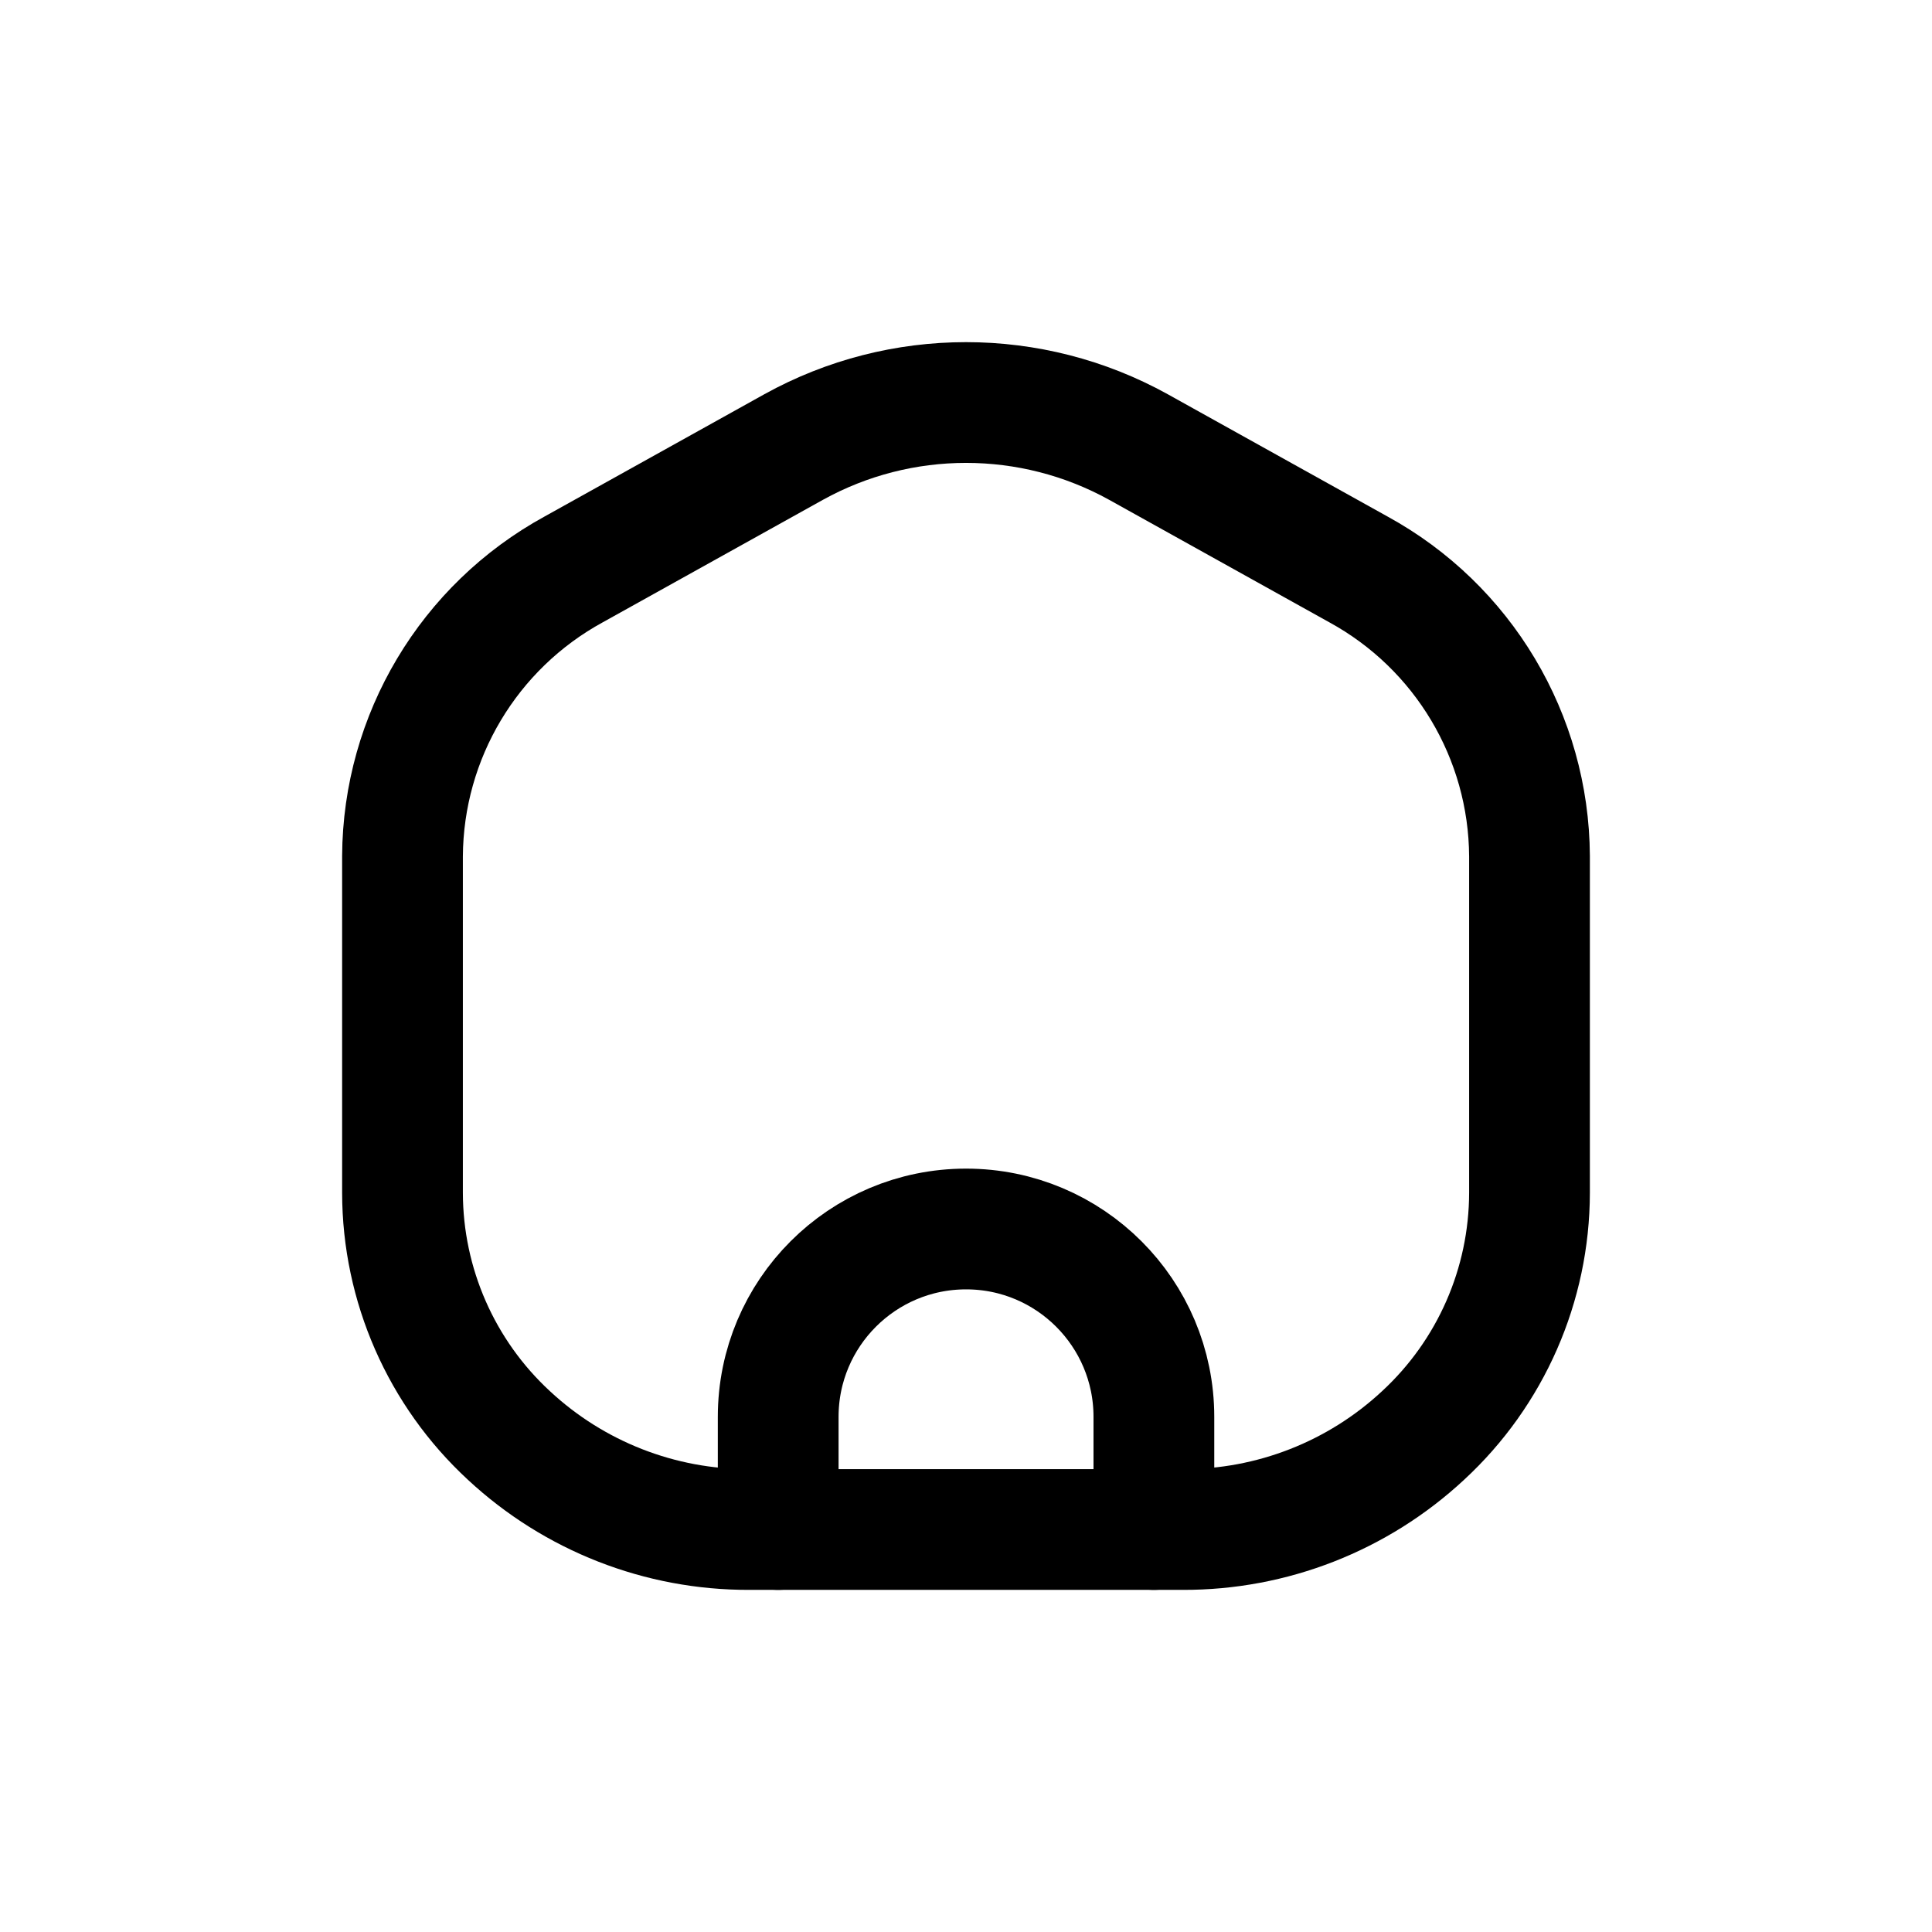 <svg width="24" height="24" viewBox="0 0 24 24" fill="none" xmlns="http://www.w3.org/2000/svg">
<path fill-rule="evenodd" clip-rule="evenodd" d="M7.127 7.073L9.859 5.553C11.191 4.816 12.81 4.816 14.142 5.553L16.874 7.073C18.178 7.786 18.992 9.151 19 10.636V14.818C18.998 15.963 18.519 17.055 17.679 17.831C16.868 18.586 15.8 19.004 14.692 19H9.308C8.2 19.004 7.132 18.586 6.321 17.831C5.481 17.055 5.002 15.963 5 14.818V10.636C5.008 9.15 5.823 7.786 7.127 7.073Z" stroke="currentColor" stroke-width="1.5" stroke-linecap="round" stroke-linejoin="round"/>
<path d="M9.667 19V17.601C9.667 16.312 10.712 15.267 12.001 15.267C13.289 15.267 14.334 16.312 14.334 17.601V19" stroke="currentColor" stroke-width="1.5" stroke-linecap="round" stroke-linejoin="round"/>
</svg>
